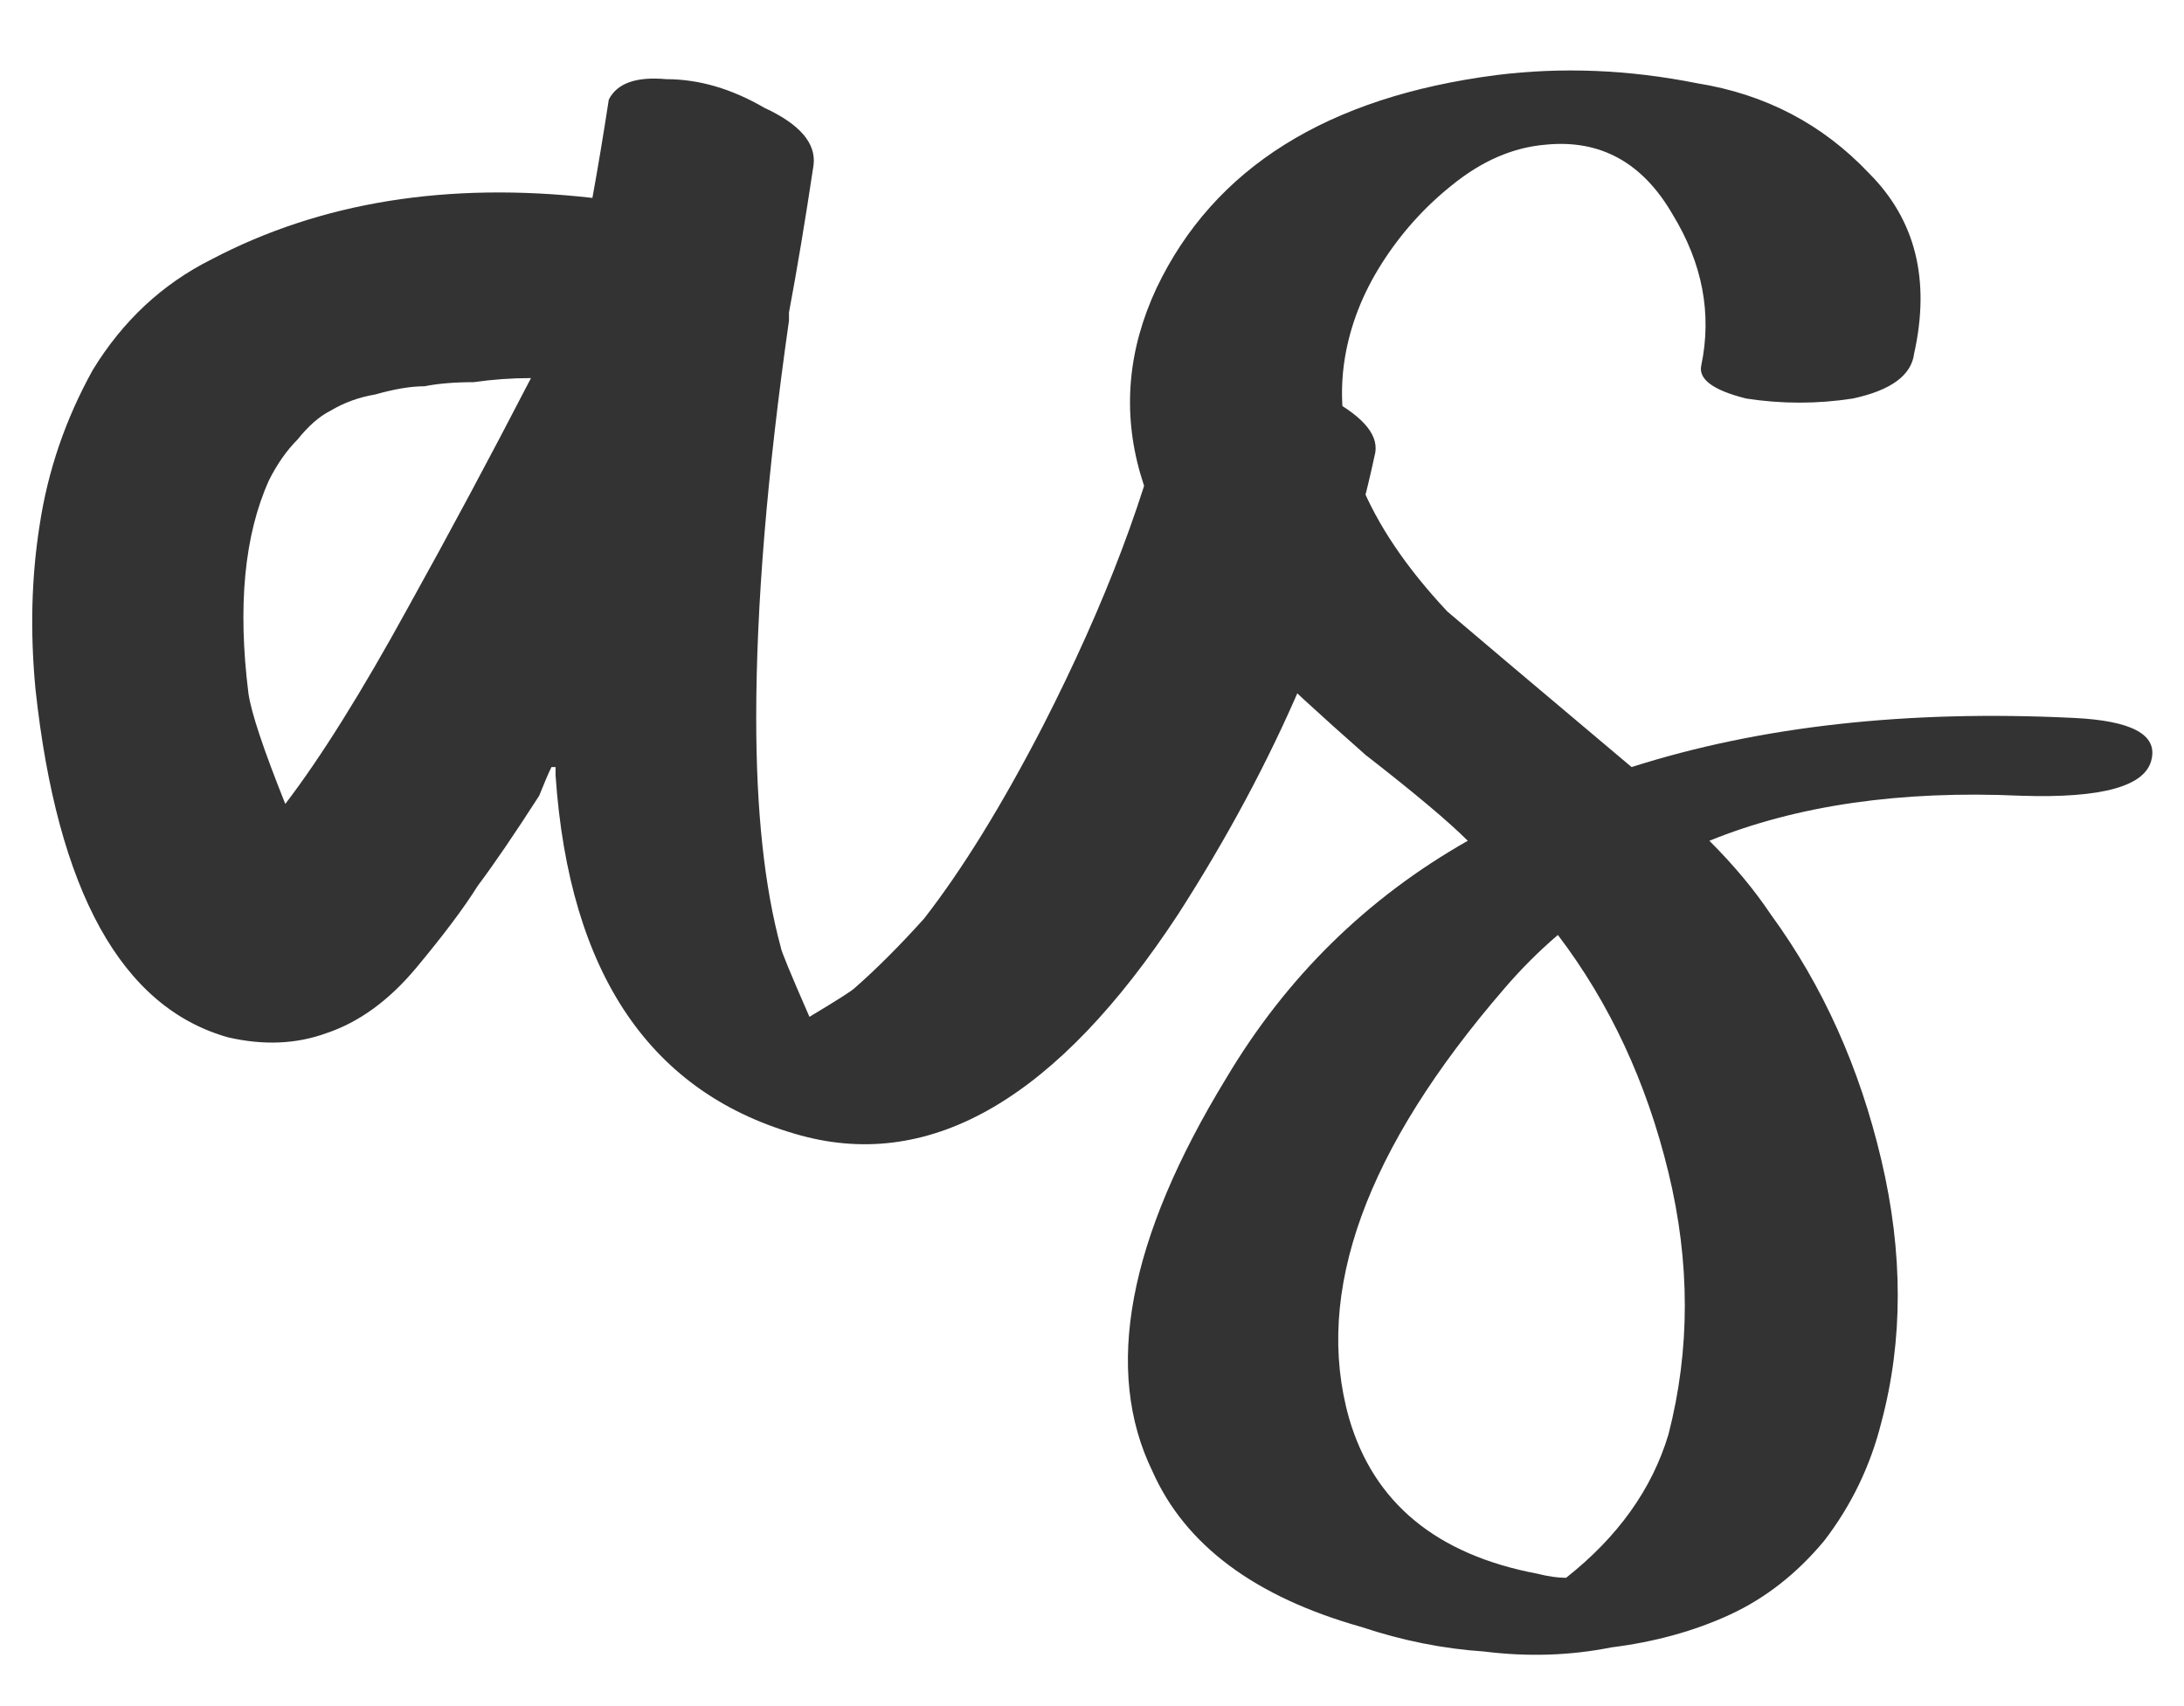 <svg width="32" height="25" viewBox="0 0 32 25" fill="none" xmlns="http://www.w3.org/2000/svg">
<path d="M17.14 5.72C17.3 5.48 17.6 5.38 18.04 5.42C18.52 5.42 19 5.56 19.48 5.84C20 6.12 20.22 6.4 20.14 6.68C19.66 8.92 18.7 11.16 17.26 13.4C15.5 16.08 13.66 17.16 11.74 16.64C9.54 16.04 8.34 14.28 8.14 11.36C8.14 11.36 8.14 11.34 8.14 11.3C8.14 11.26 8.14 11.24 8.14 11.24H8.08C8.04 11.32 7.98 11.46 7.9 11.66C7.54 12.22 7.24 12.66 7 12.98C6.8 13.3 6.5 13.7 6.1 14.18C5.7 14.66 5.26 14.98 4.78 15.14C4.34 15.3 3.86 15.32 3.34 15.2C1.78 14.76 0.84 13.06 0.52 10.1C0.44 9.26 0.46 8.46 0.58 7.7C0.7 6.9 0.96 6.14 1.36 5.42C1.8 4.7 2.38 4.16 3.1 3.8C4.7 2.96 6.56 2.66 8.68 2.9C8.76 2.46 8.84 1.98 8.92 1.46C9.04 1.22 9.32 1.12 9.76 1.16C10.24 1.16 10.72 1.3 11.2 1.58C11.72 1.82 11.96 2.1 11.92 2.42C11.8 3.22 11.68 3.94 11.56 4.58C11.56 4.62 11.56 4.66 11.56 4.7C11.24 6.94 11.08 8.88 11.08 10.52C11.08 11.88 11.2 13 11.44 13.88C11.44 13.92 11.58 14.26 11.86 14.9C12.26 14.66 12.48 14.52 12.52 14.48C12.84 14.2 13.18 13.86 13.54 13.46C14.1 12.74 14.68 11.8 15.28 10.64C16.2 8.84 16.82 7.2 17.14 5.72ZM5.98 8.9C6.58 7.82 7.18 6.7 7.78 5.54C7.5 5.54 7.22 5.56 6.94 5.6C6.66 5.6 6.42 5.62 6.22 5.66C6.02 5.66 5.78 5.7 5.5 5.78C5.26 5.82 5.04 5.9 4.84 6.02C4.68 6.1 4.52 6.24 4.36 6.44C4.2 6.6 4.06 6.8 3.94 7.04C3.58 7.84 3.48 8.88 3.64 10.16C3.68 10.44 3.86 10.98 4.18 11.78C4.7 11.1 5.3 10.14 5.98 8.9ZM30.386 10.52C31.226 10.56 31.606 10.76 31.526 11.12C31.446 11.52 30.806 11.7 29.606 11.66C27.846 11.58 26.326 11.8 25.046 12.32C25.406 12.68 25.706 13.04 25.946 13.4C26.706 14.44 27.246 15.64 27.566 17C27.886 18.36 27.886 19.64 27.566 20.84C27.406 21.48 27.126 22.06 26.726 22.58C26.326 23.06 25.866 23.42 25.346 23.66C24.826 23.9 24.246 24.06 23.606 24.14C23.006 24.26 22.386 24.28 21.746 24.2C21.146 24.16 20.546 24.04 19.946 23.84C18.386 23.4 17.366 22.64 16.886 21.56C16.166 20.08 16.526 18.16 17.966 15.8C18.846 14.32 20.026 13.16 21.506 12.32C21.226 12.04 20.726 11.62 20.006 11.06C19.326 10.46 18.826 10 18.506 9.68C16.626 7.84 16.106 6.02 16.946 4.22C17.786 2.46 19.446 1.42 21.926 1.1C22.886 0.98 23.866 1.02 24.866 1.22C25.866 1.38 26.706 1.82 27.386 2.54C28.066 3.22 28.286 4.1 28.046 5.18C28.006 5.5 27.706 5.72 27.146 5.84C26.626 5.92 26.106 5.92 25.586 5.84C25.106 5.72 24.886 5.56 24.926 5.36C25.086 4.6 24.946 3.86 24.506 3.14C24.066 2.38 23.446 2.04 22.646 2.12C22.166 2.16 21.706 2.36 21.266 2.72C20.866 3.04 20.526 3.42 20.246 3.86C19.966 4.3 19.786 4.76 19.706 5.24C19.506 6.44 20.006 7.68 21.206 8.96C21.486 9.2 22.386 9.96 23.906 11.24C25.786 10.64 27.946 10.4 30.386 10.52ZM22.826 13.7C22.546 13.94 22.286 14.2 22.046 14.48C20.006 16.84 19.246 18.94 19.766 20.78C20.126 22.02 21.046 22.78 22.526 23.06C22.686 23.1 22.826 23.12 22.946 23.12C23.706 22.52 24.206 21.82 24.446 21.02C24.766 19.78 24.766 18.5 24.446 17.18C24.126 15.86 23.586 14.7 22.826 13.7Z" fill="#333333"/>
</svg>

